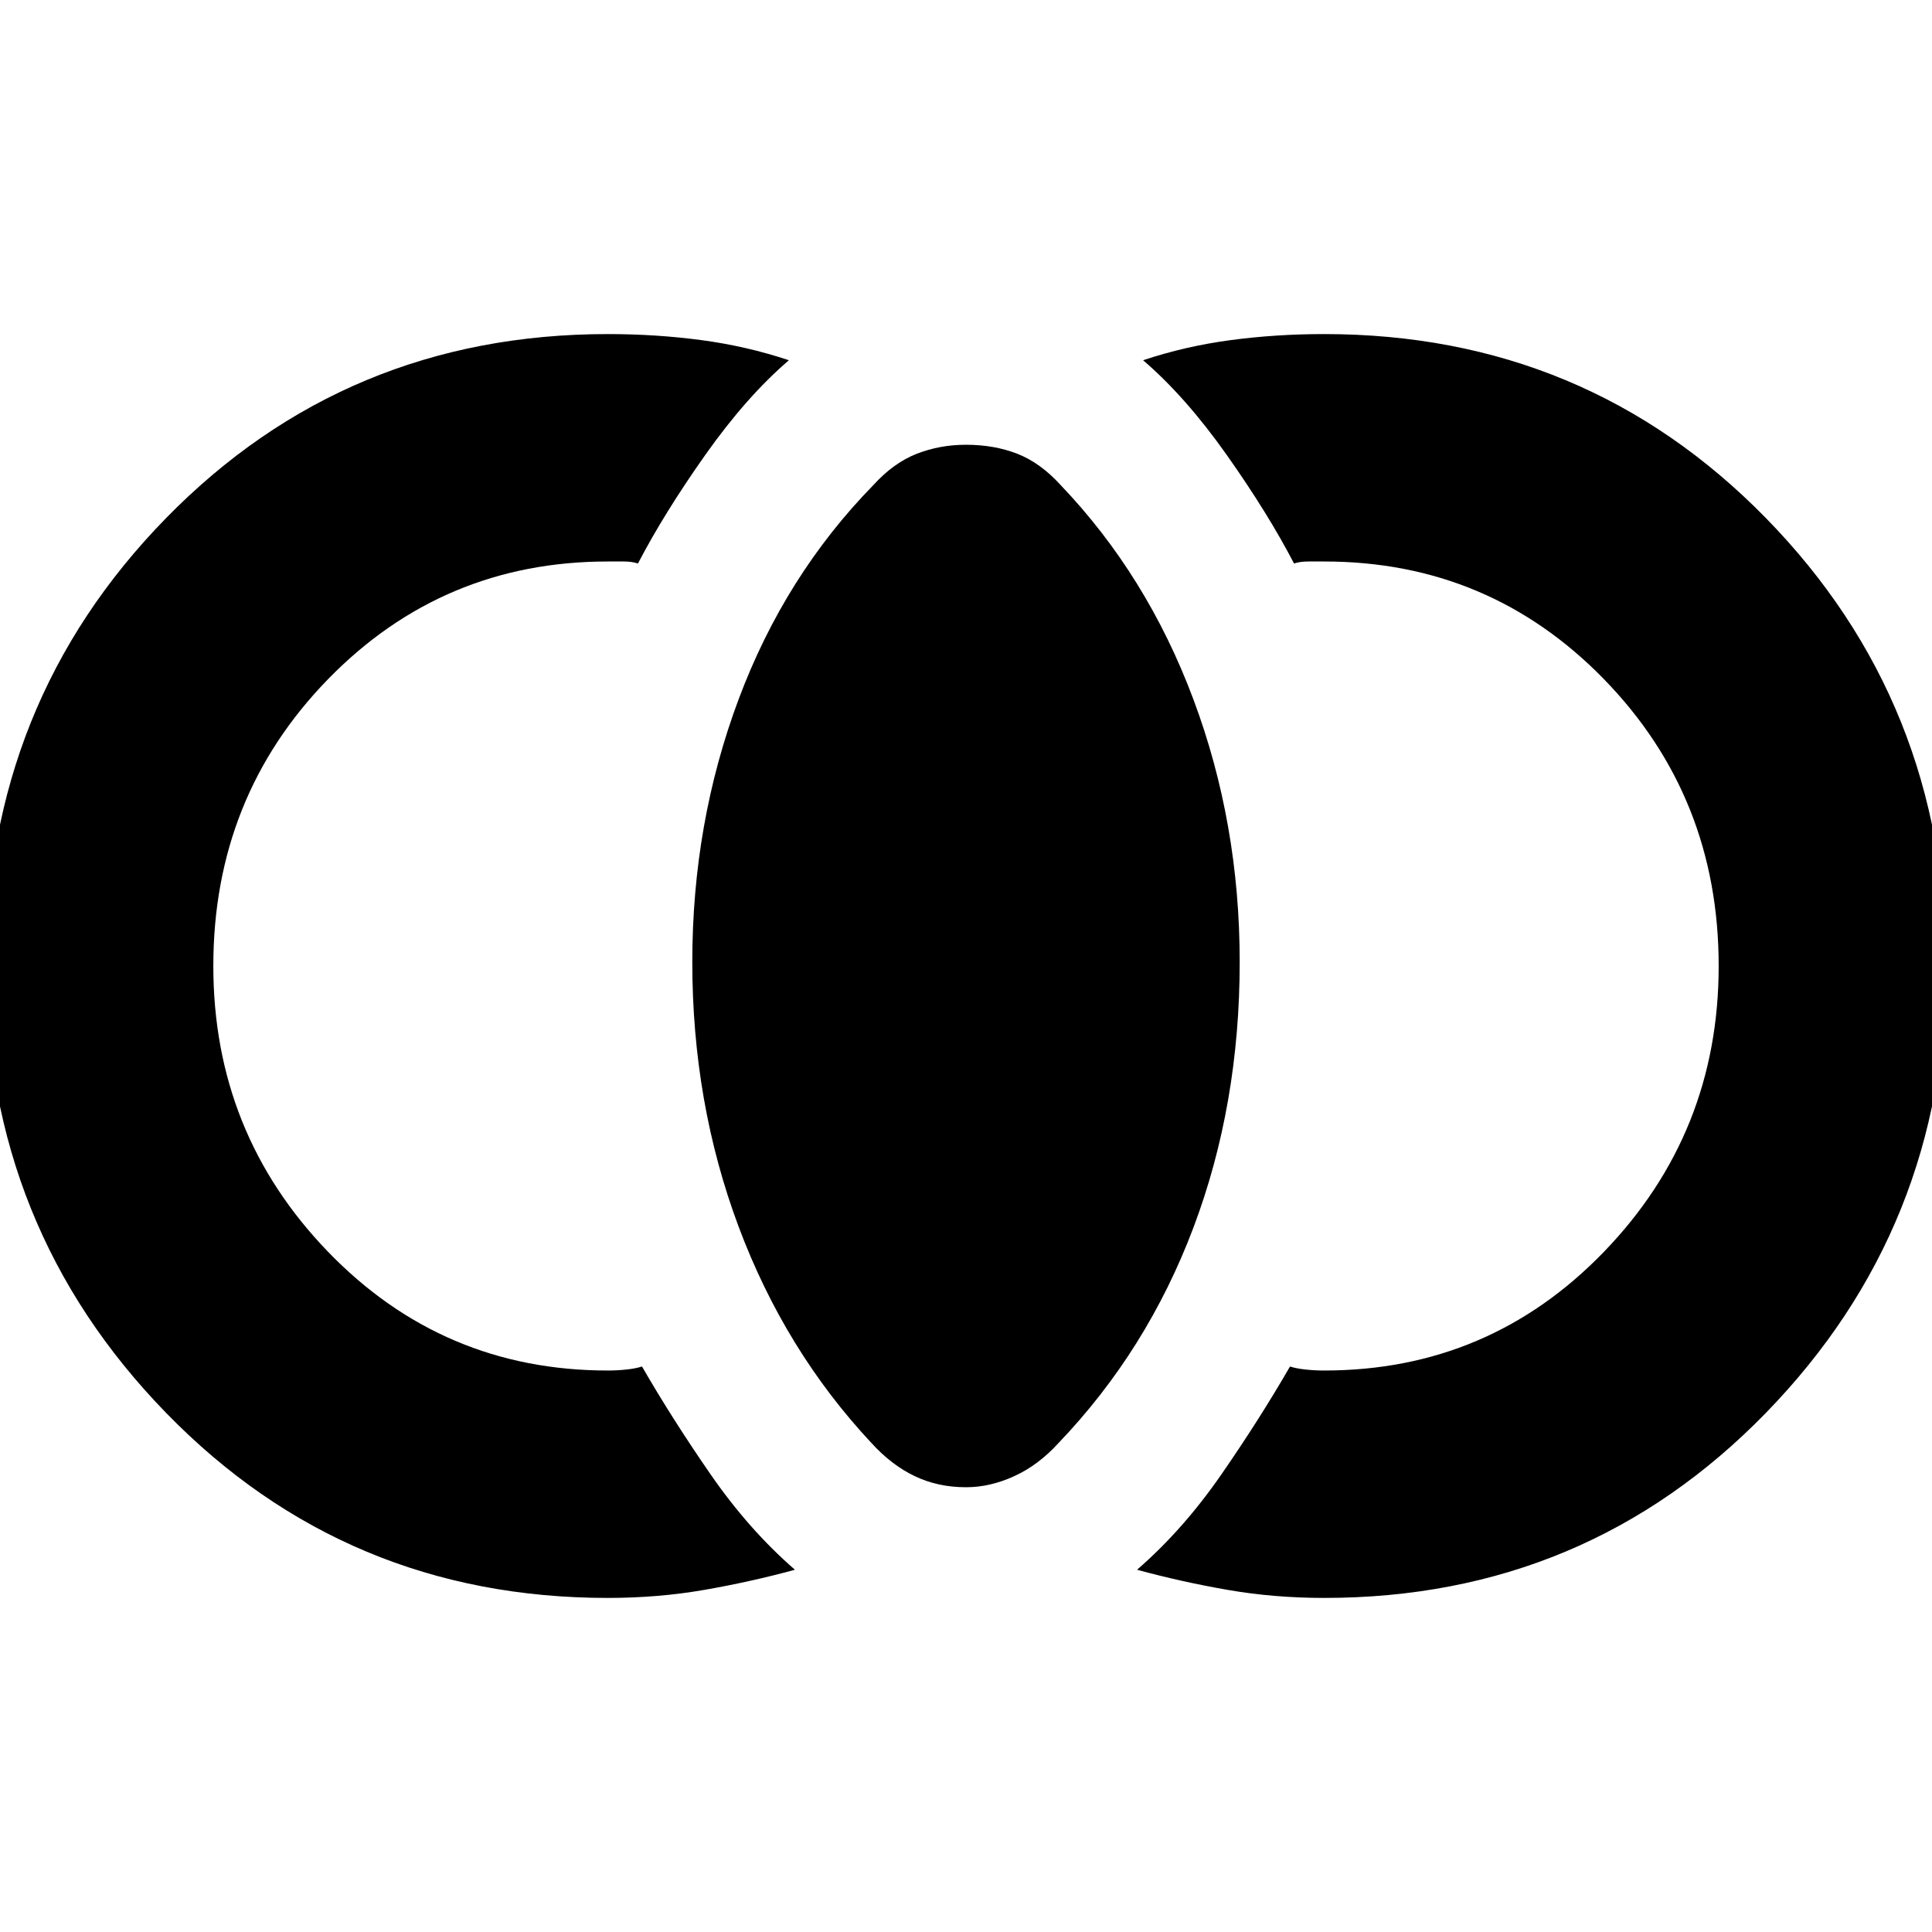 <svg xmlns="http://www.w3.org/2000/svg" height="24" width="24"><path d="M12 18.475q-.35 0-.637-.138-.288-.137-.538-.412-1.075-1.15-1.65-2.688Q8.6 13.7 8.6 11.95q0-1.725.575-3.262.575-1.538 1.675-2.663.25-.275.538-.388.287-.112.612-.112.35 0 .638.112.287.113.537.388 1.075 1.125 1.65 2.663.575 1.537.575 3.262 0 1.775-.575 3.3t-1.675 2.675q-.25.275-.55.412-.3.138-.6.138Zm4.45 1.375q-.625 0-1.2-.1t-1.125-.25q.575-.5 1.05-1.188.475-.687.85-1.337.075.025.187.037.113.013.238.013 2.05 0 3.475-1.475Q21.35 14.075 21.35 12q0-2.1-1.425-3.563Q18.5 6.975 16.45 6.975h-.2q-.1 0-.175.025-.325-.625-.837-1.35-.513-.725-1.038-1.175.525-.175 1.088-.25.562-.075 1.162-.075 3.25 0 5.488 2.287Q24.175 8.725 24.175 12q0 3.25-2.237 5.55-2.238 2.3-5.488 2.3Zm-8.9 0q-3.25 0-5.488-2.3Q-.175 15.25-.175 12q0-3.275 2.237-5.563Q4.3 4.15 7.55 4.15q.6 0 1.163.075.562.075 1.087.25-.525.45-1.038 1.175-.512.725-.837 1.35-.075-.025-.175-.025h-.2q-2.05 0-3.475 1.462Q2.65 9.9 2.65 12q0 2.075 1.425 3.55Q5.5 17.025 7.55 17.025q.125 0 .238-.013.112-.012.187-.037.375.65.85 1.337Q9.3 19 9.875 19.5q-.55.15-1.125.25t-1.2.1Z"/></svg>